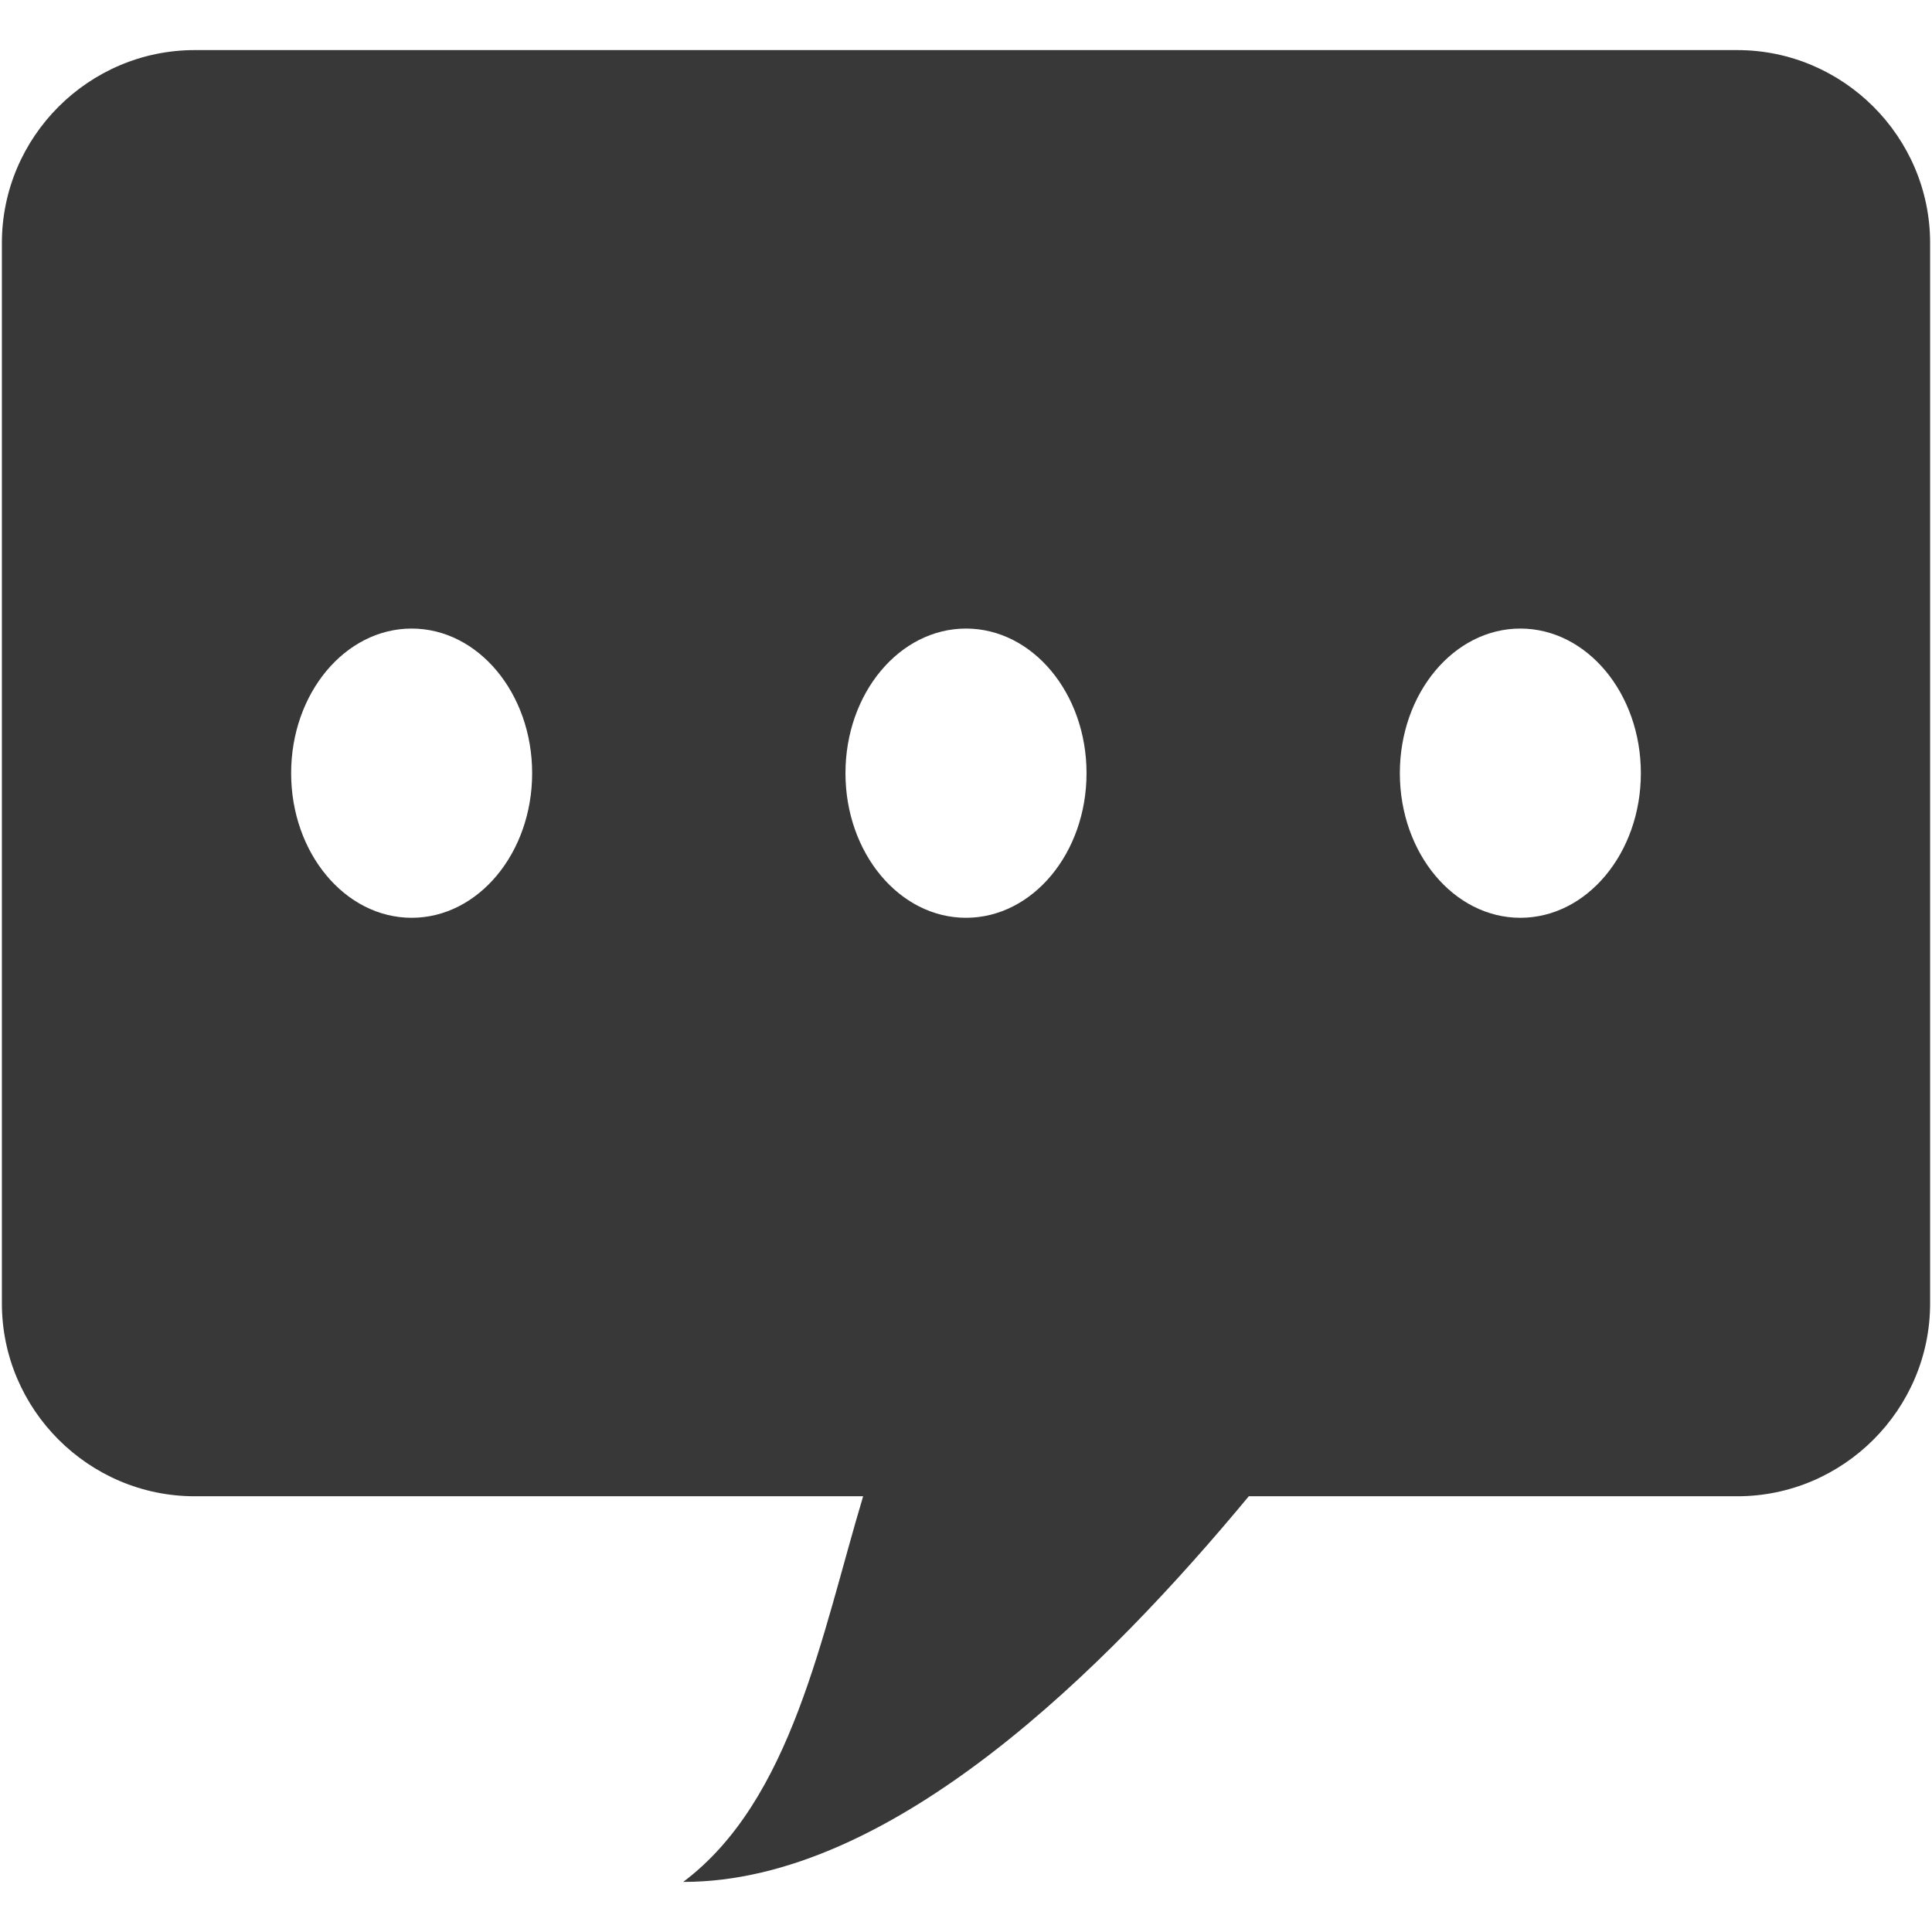<?xml version="1.0" encoding="iso-8859-1"?>
<!DOCTYPE svg PUBLIC "-//W3C//DTD SVG 1.1//EN" "http://www.w3.org/Graphics/SVG/1.1/DTD/svg11.dtd">
<svg 
 version="1.1" xmlns="http://www.w3.org/2000/svg" xmlns:xlink="http://www.w3.org/1999/xlink" x="0px" y="0px" width="512px"
	 height="512px" viewBox="0 0 512 512" style="enable-background:new 0 0 512 512;" xml:space="preserve"
><g fill="#383838" id="afcae5a789ccd549f9c6e2a2f8117476"><g></g><path style="display: inline;" d="M460.4,13.275H51.6c-28.105,0-51.1,22.995-51.1,51.1v281.05c0,28.105,22.995,51.101,51.1,51.101
		h177.143c-10.999,36.688-18.893,80.592-47.687,102.199c55.472,0.09,112.39-56.979,149.887-102.199H460.4
		c28.104,0,51.1-22.995,51.1-51.101V64.375C511.5,36.27,488.505,13.275,460.4,13.275z M109.098,243.225
		c-17.646,0-31.943-17.156-31.943-38.324c0-21.169,14.297-38.325,31.943-38.325c17.63,0,31.927,17.156,31.927,38.325
		C141.025,226.068,126.728,243.225,109.098,243.225z M224.058,204.9c0-21.169,14.297-38.325,31.942-38.325
		s31.942,17.156,31.942,38.325c0,21.168-14.297,38.324-31.942,38.324S224.058,226.068,224.058,204.9z M402.902,243.225
		c-17.63,0-31.928-17.156-31.928-38.324c0-21.169,14.298-38.325,31.928-38.325c17.646,0,31.942,17.156,31.942,38.325
		C434.845,226.068,420.548,243.225,402.902,243.225z"></path></g></svg>